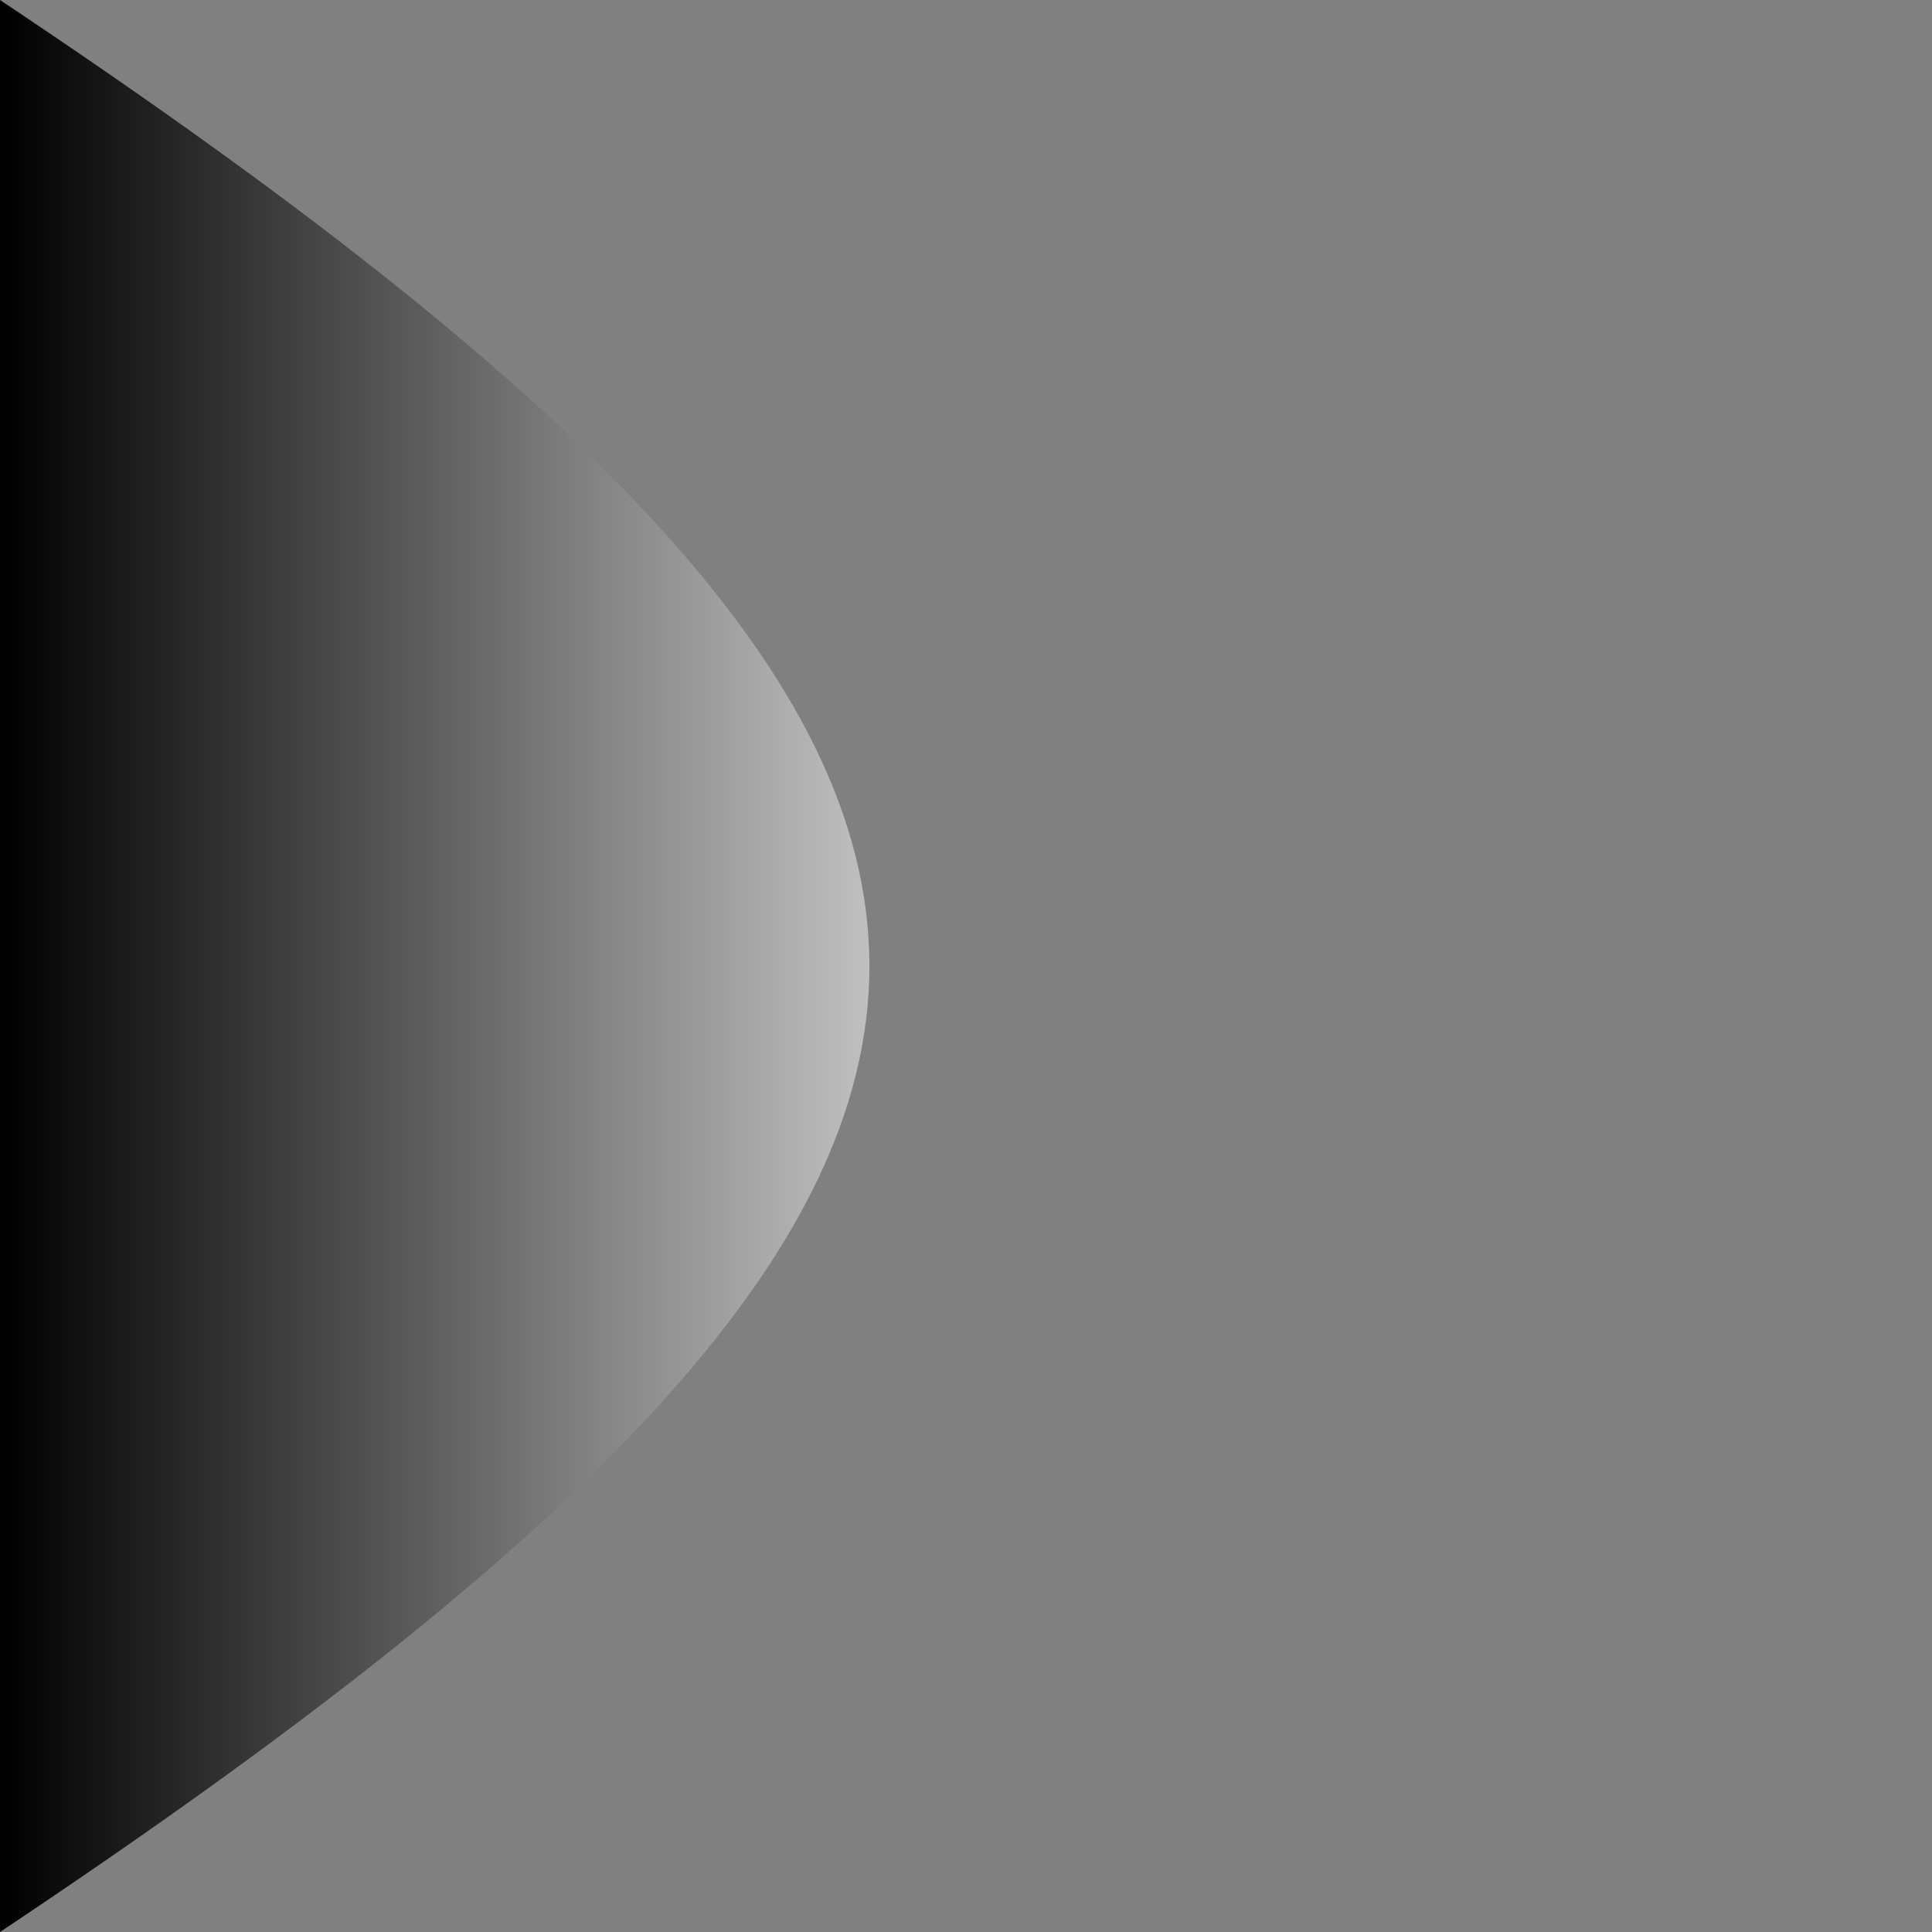 <!-- /public/masks/left-split.svg -->
<svg viewBox="0 0 100 100" preserveAspectRatio="none" xmlns="http://www.w3.org/2000/svg">
  <rect x="0" y="0" width="100" height="100" fill="#808080" stroke="none"/>
  <defs>
    <linearGradient id="grad" x1="0" x2="1">
      <stop offset="0%" stop-color="black" />
      <stop offset="100%" stop-color="white" />
    </linearGradient>
  </defs>
  <path d="M0,0 C60,40 60,60 0,100 L0,100 L0,0 Z" fill="url(#grad)" />
</svg>

